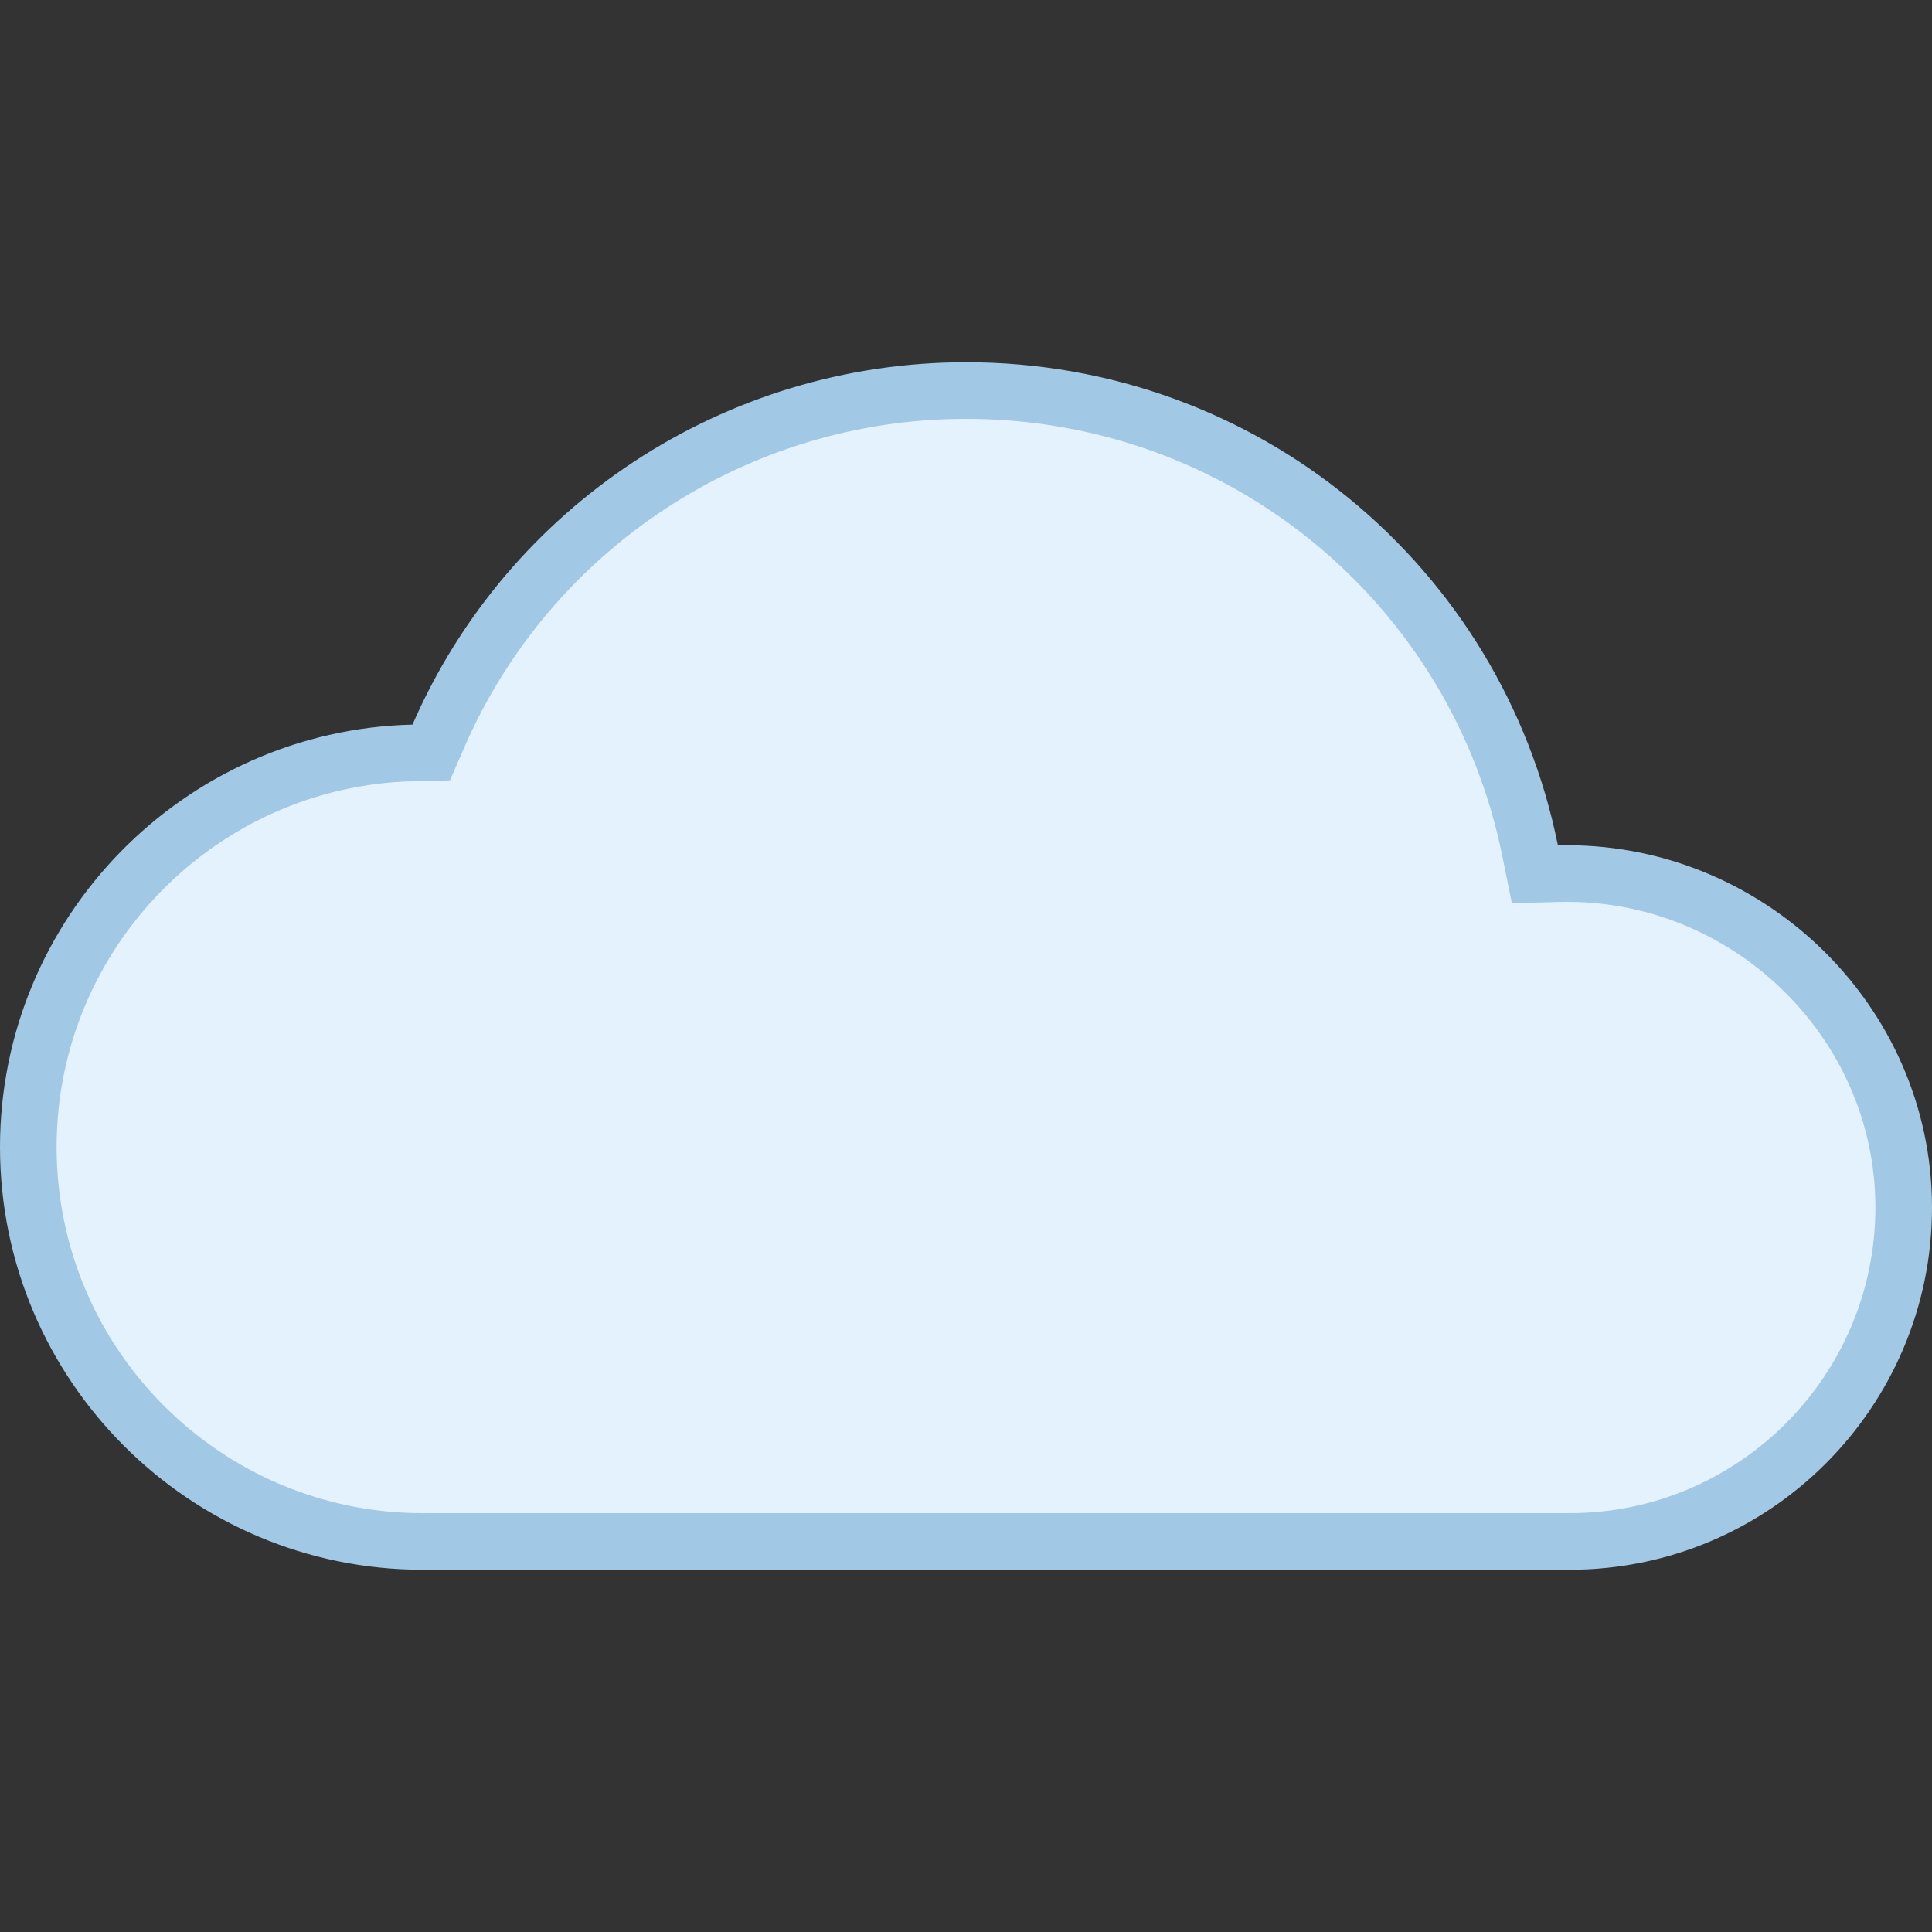 <svg width="512" height="512" viewBox="0 0 512 512" fill="none" xmlns="http://www.w3.org/2000/svg">
<rect x="0" y="0" width="512" height="512" fill="#333333" stroke="none"/>
<path d="M405.512 225.516L406.759 231.691L413.056 231.53C462.526 230.26 504.5 270.319 504.5 320C504.5 368.786 464.786 408.5 416 408.5H112C54.382 408.5 7.5 361.618 7.5 304C7.5 247.221 53.038 200.873 109.49 199.53L114.28 199.416L116.19 195.023C140.188 139.83 194.966 103.5 256 103.5C329.496 103.5 391.27 154.978 405.512 225.516Z" fill="#E3F2FD" stroke="#A1C8E4" stroke-width="15"/>
</svg>
